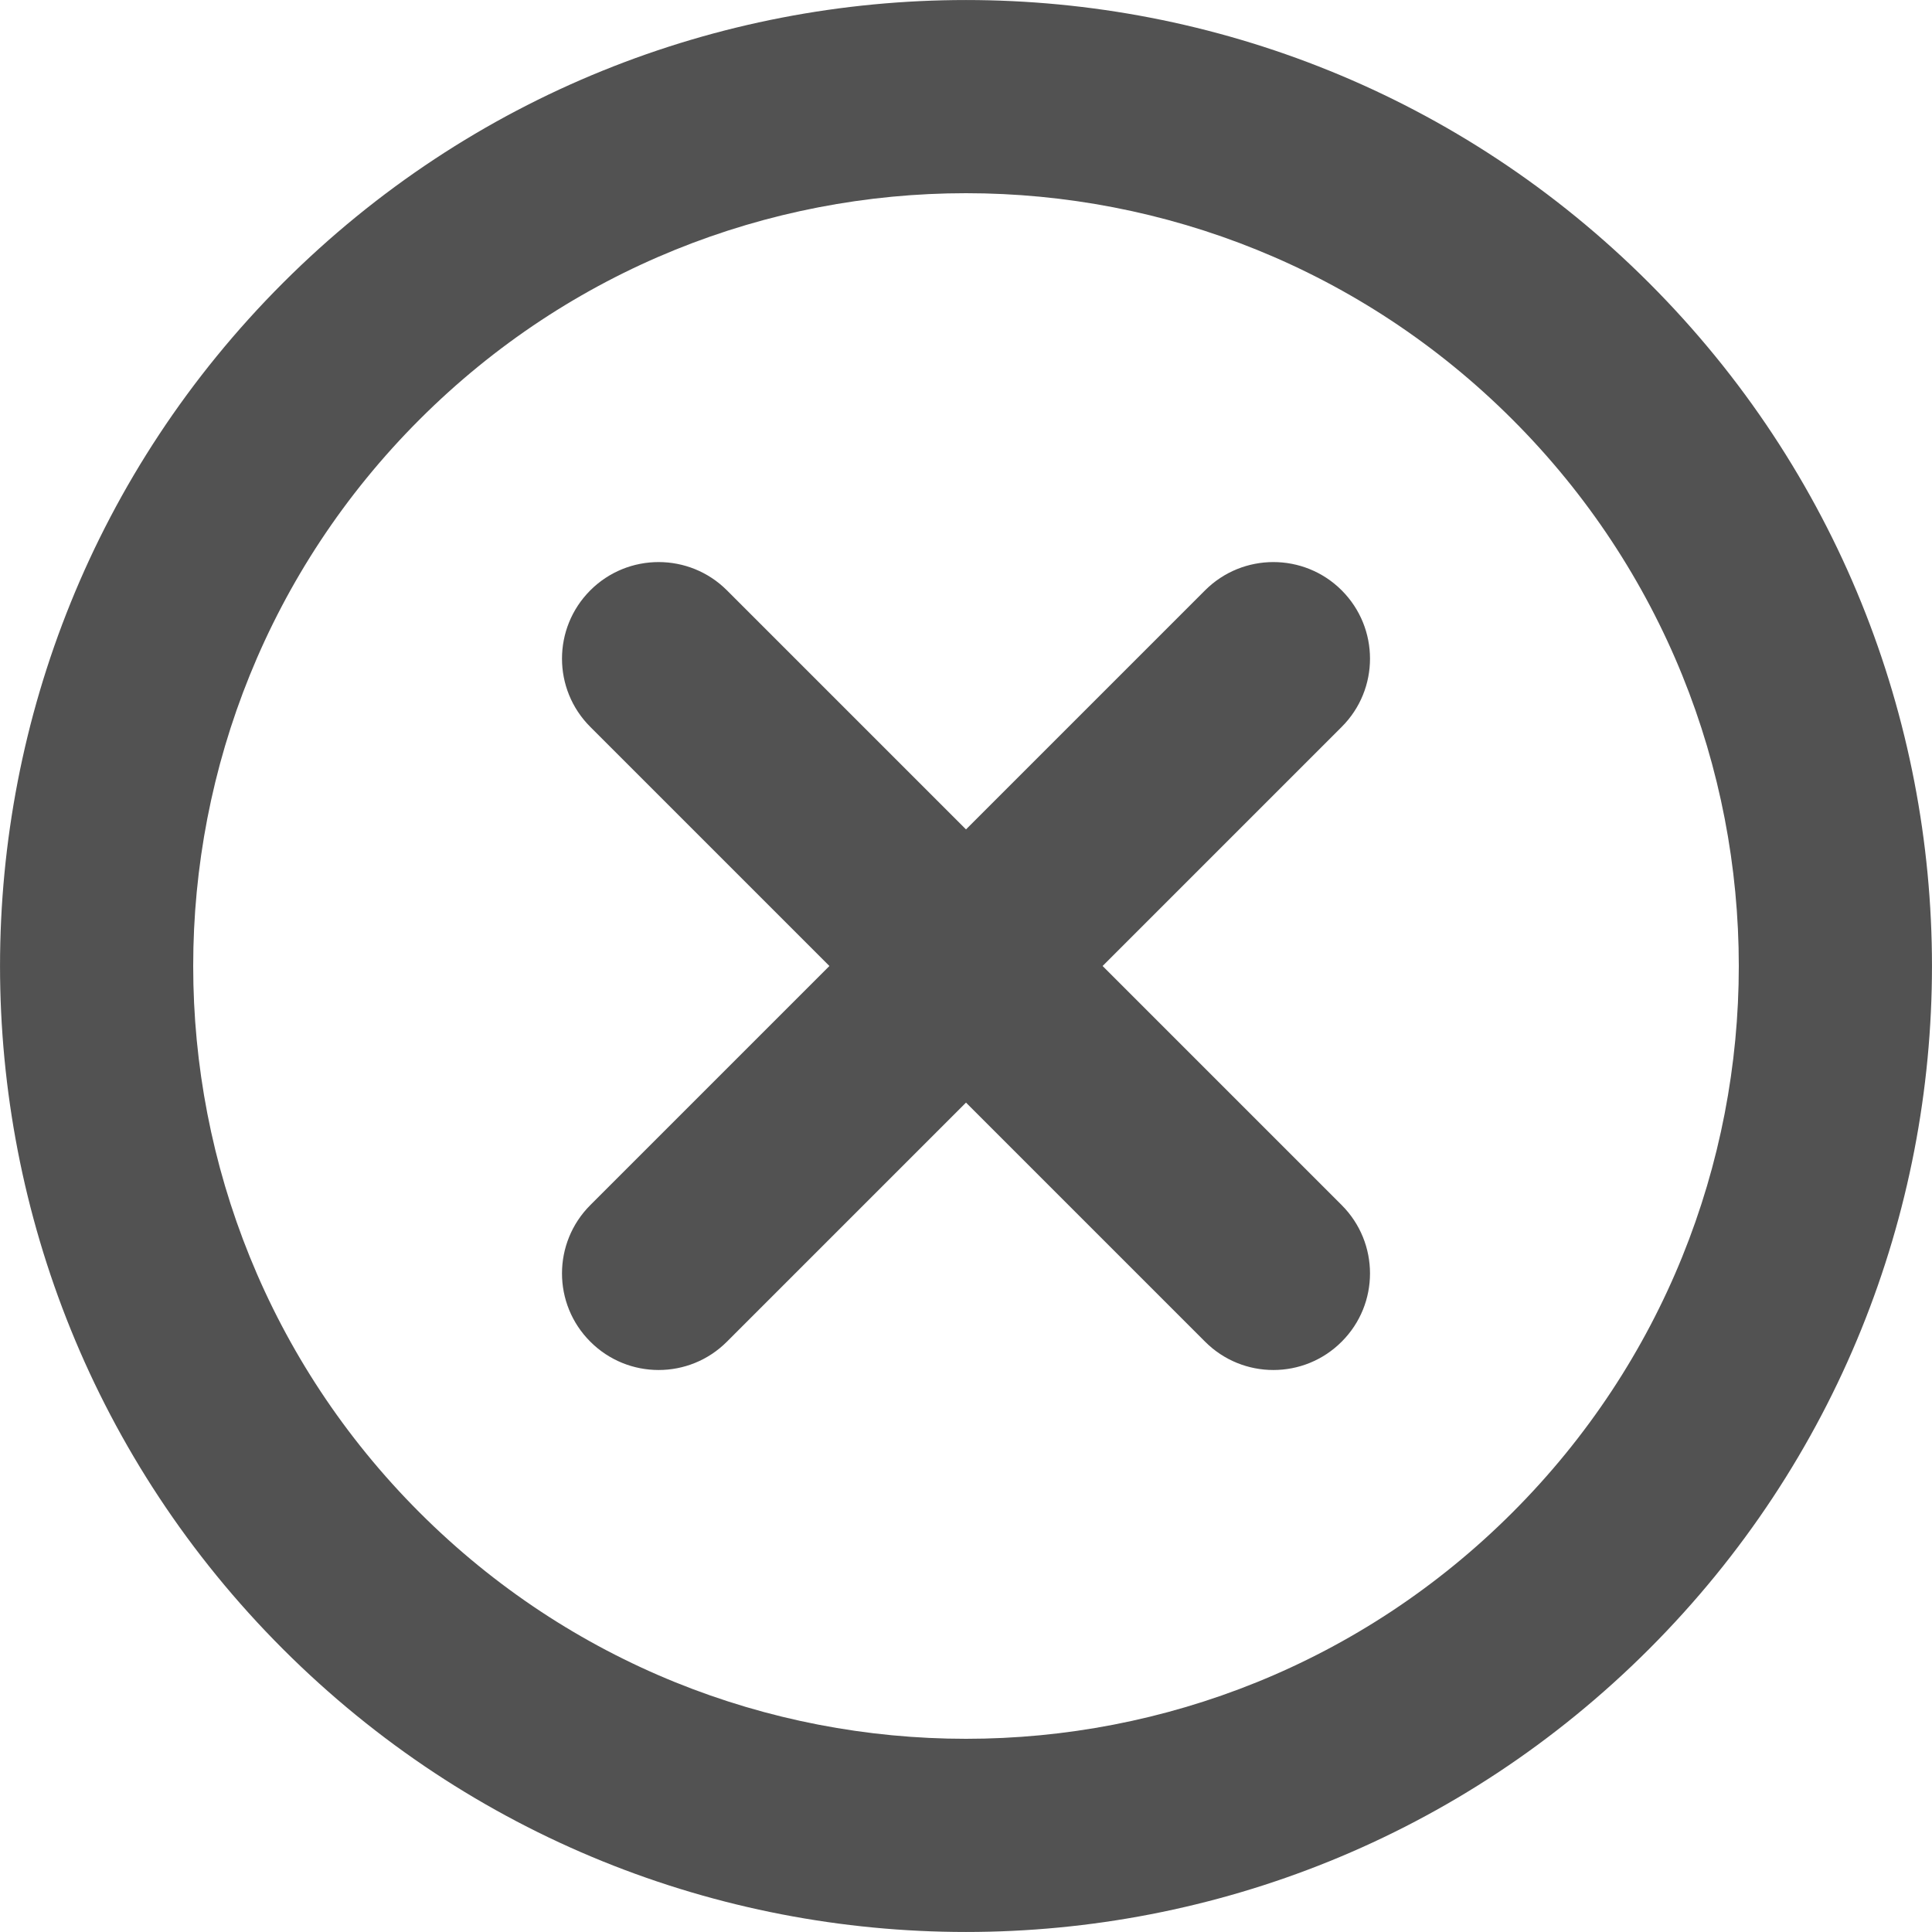 <svg width="20" height="20" viewBox="0 0 20 20" fill="none" xmlns="http://www.w3.org/2000/svg">
<path d="M13.889 7.525C14.28 7.135 14.28 6.502 13.889 6.111C13.499 5.721 12.865 5.721 12.475 6.111L13.889 7.525ZM6.111 12.475C5.72 12.866 5.72 13.499 6.111 13.889C6.501 14.28 7.135 14.28 7.525 13.889L6.111 12.475ZM12.475 13.889C12.865 14.28 13.499 14.28 13.889 13.889C14.28 13.499 14.28 12.866 13.889 12.475L12.475 13.889ZM7.525 6.111C7.135 5.721 6.501 5.721 6.111 6.111C5.72 6.502 5.72 7.135 6.111 7.525L7.525 6.111ZM15.657 15.657C12.533 18.781 7.467 18.781 4.343 15.657L2.929 17.071C6.834 20.976 13.166 20.976 17.071 17.071L15.657 15.657ZM4.343 15.657C1.219 12.533 1.219 7.467 4.343 4.343L2.929 2.929C-0.976 6.834 -0.976 13.166 2.929 17.071L4.343 15.657ZM4.343 4.343C7.467 1.219 12.533 1.219 15.657 4.343L17.071 2.929C13.166 -0.976 6.834 -0.976 2.929 2.929L4.343 4.343ZM15.657 4.343C18.781 7.467 18.781 12.533 15.657 15.657L17.071 17.071C20.976 13.166 20.976 6.834 17.071 2.929L15.657 4.343ZM12.475 6.111L9.293 9.293L10.707 10.707L13.889 7.525L12.475 6.111ZM9.293 9.293L6.111 12.475L7.525 13.889L10.707 10.707L9.293 9.293ZM13.889 12.475L10.707 9.293L9.293 10.707L12.475 13.889L13.889 12.475ZM10.707 9.293L7.525 6.111L6.111 7.525L9.293 10.707L10.707 9.293Z" fill="#525252"/>
</svg>
